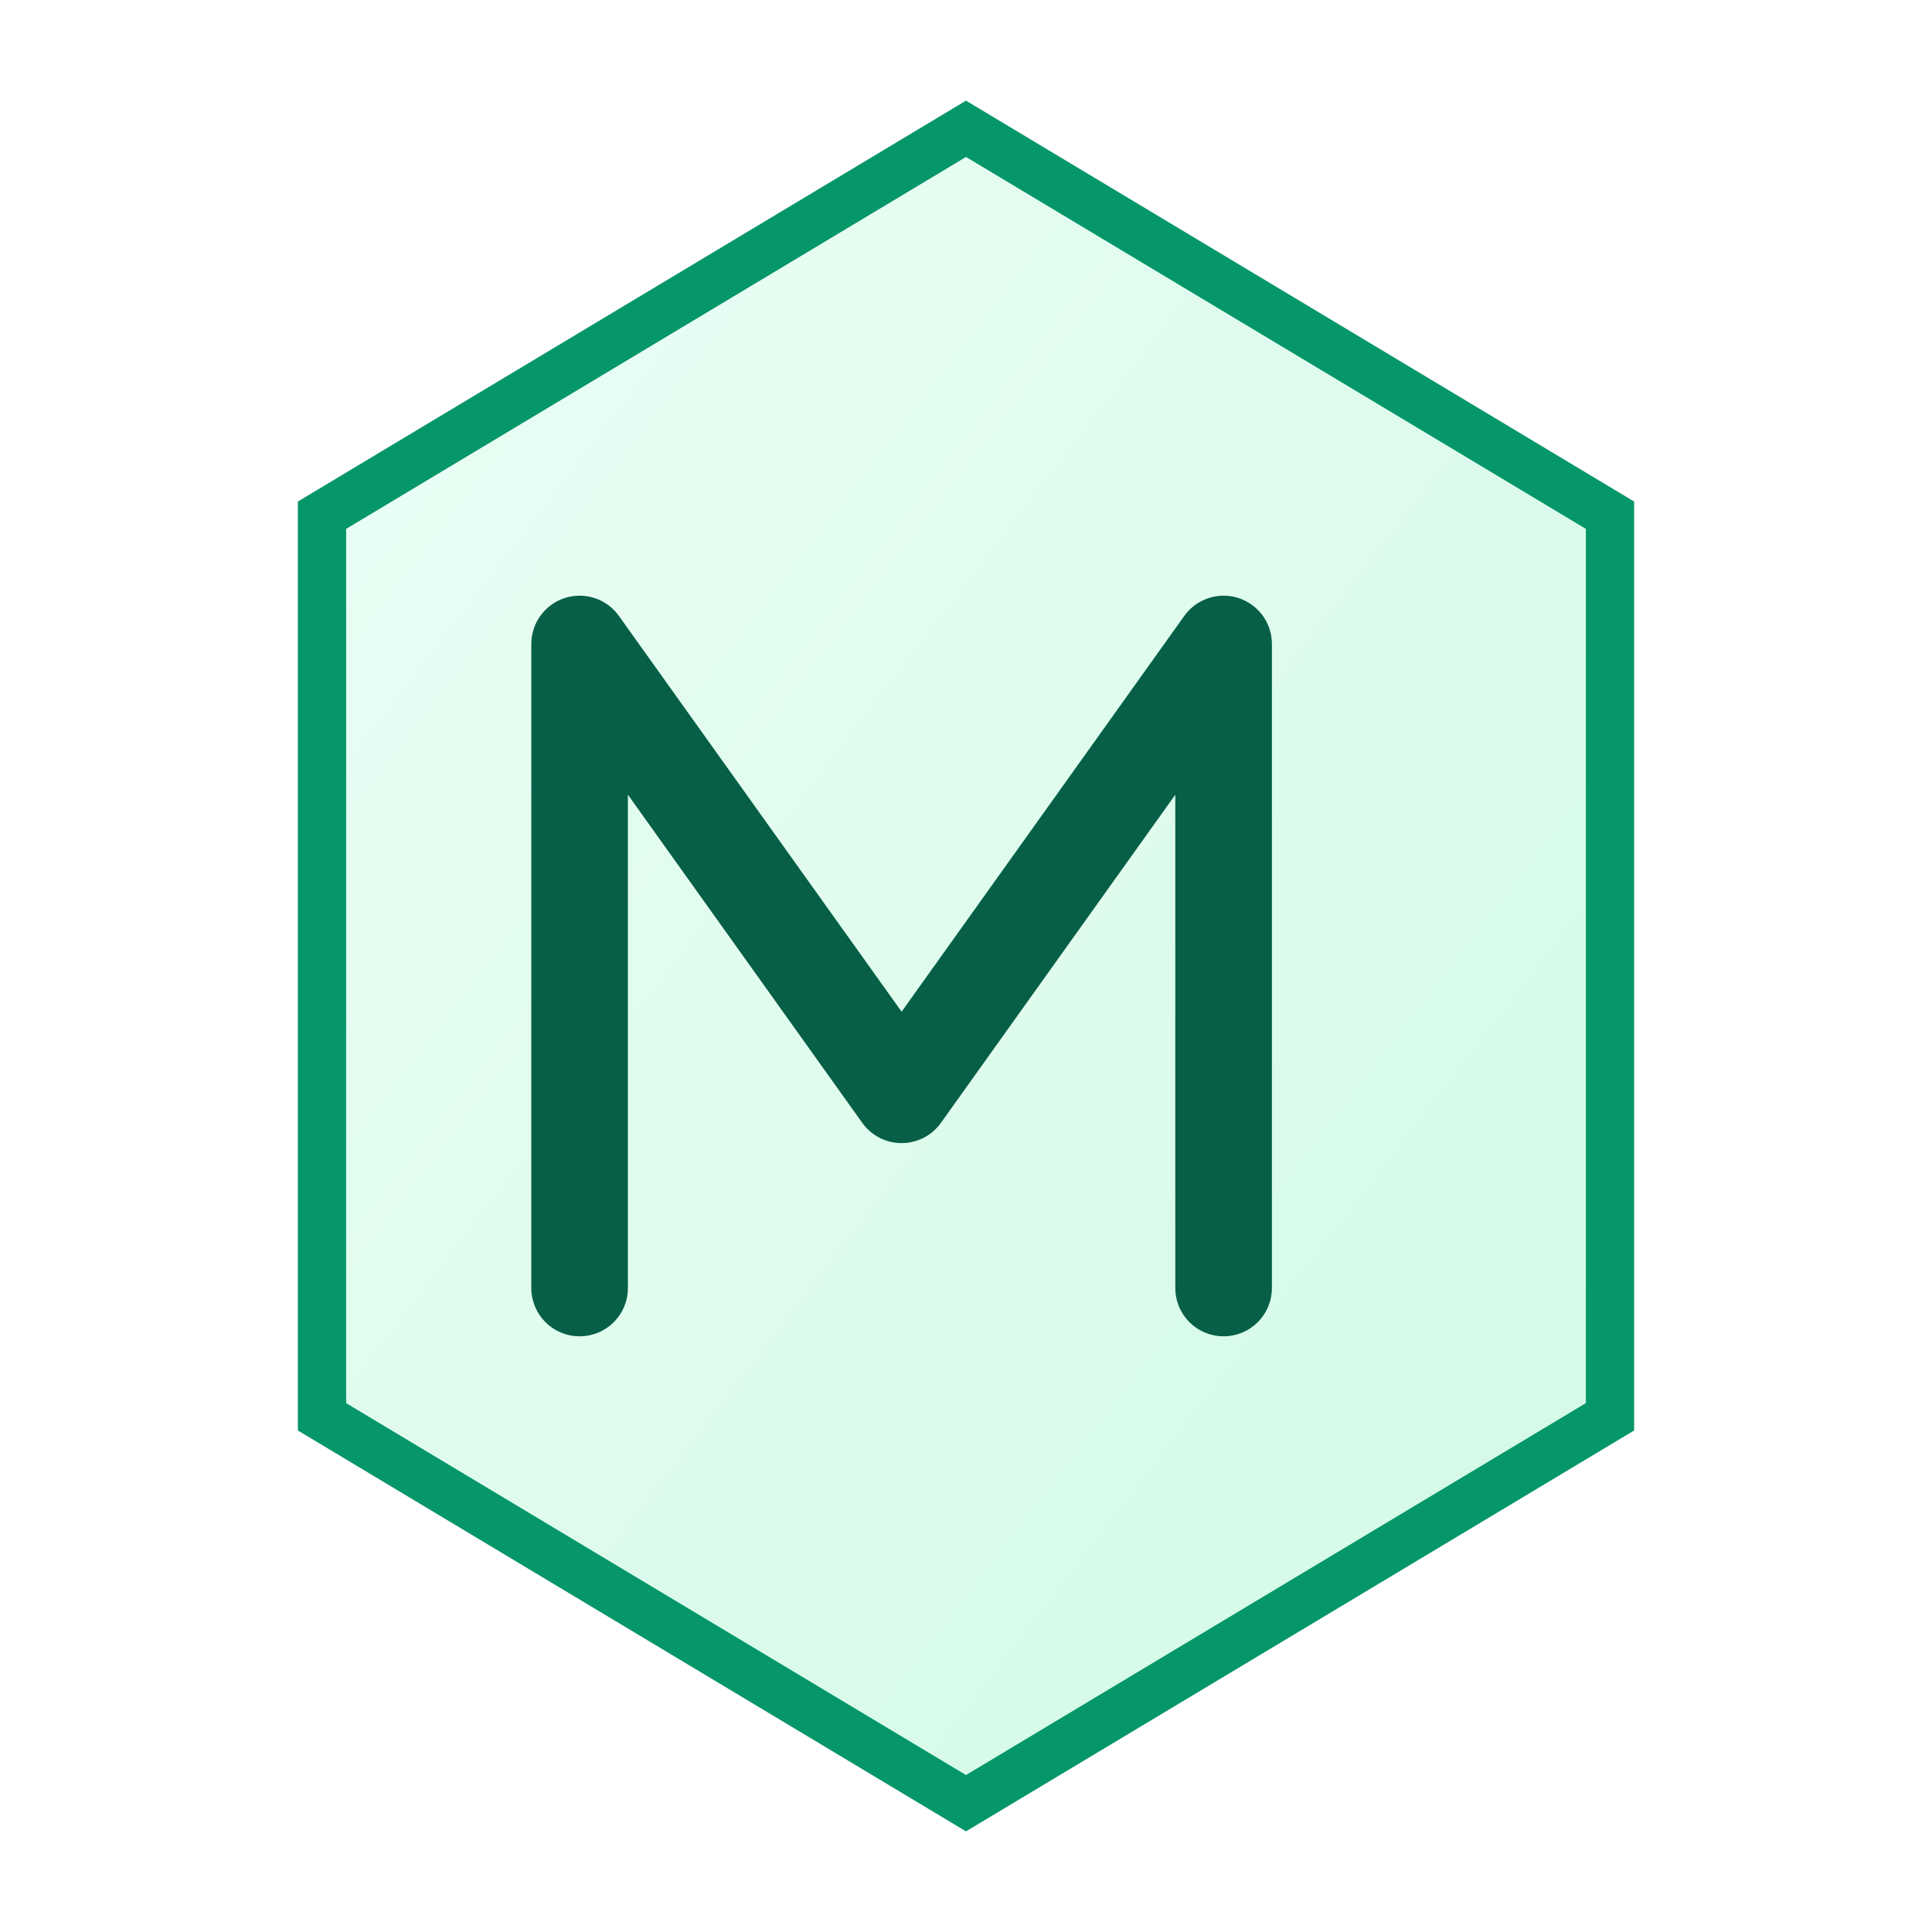 <svg viewBox="0 0 60 60" fill="none" xmlns="http://www.w3.org/2000/svg">
  <!-- Simplified hexagonal container -->
  <path
    d="M30 4 L50 16 L50 44 L30 56 L10 44 L10 16 Z"
    fill="url(#minimalGradient)"
    stroke="#059669"
    stroke-width="1.5"
    filter="url(#dropShadow)"
  />

  <!-- Clean M letterform -->
  <g transform="translate(30, 30)">
    <path
      d="M-12 -10 L-12 10 M-12 -10 L-2 4 M-2 4 L8 -10 M8 -10 L8 10"
      stroke="#065f46"
      stroke-width="3"
      stroke-linecap="round"
      stroke-linejoin="round"
      fill="none"
    />
  </g>

  <defs>
    <linearGradient id="minimalGradient" x1="0%" y1="0%" x2="100%" y2="100%">
      <stop offset="0%" stop-color="#ecfdf5"/>
      <stop offset="100%" stop-color="#d1fae5"/>
    </linearGradient>
    
    <filter id="dropShadow" x="-20%" y="-20%" width="140%" height="140%">
      <feDropShadow dx="0" dy="1" stdDeviation="2" flood-color="#065f46" flood-opacity="0.1"/>
    </filter>
  </defs>
</svg>
